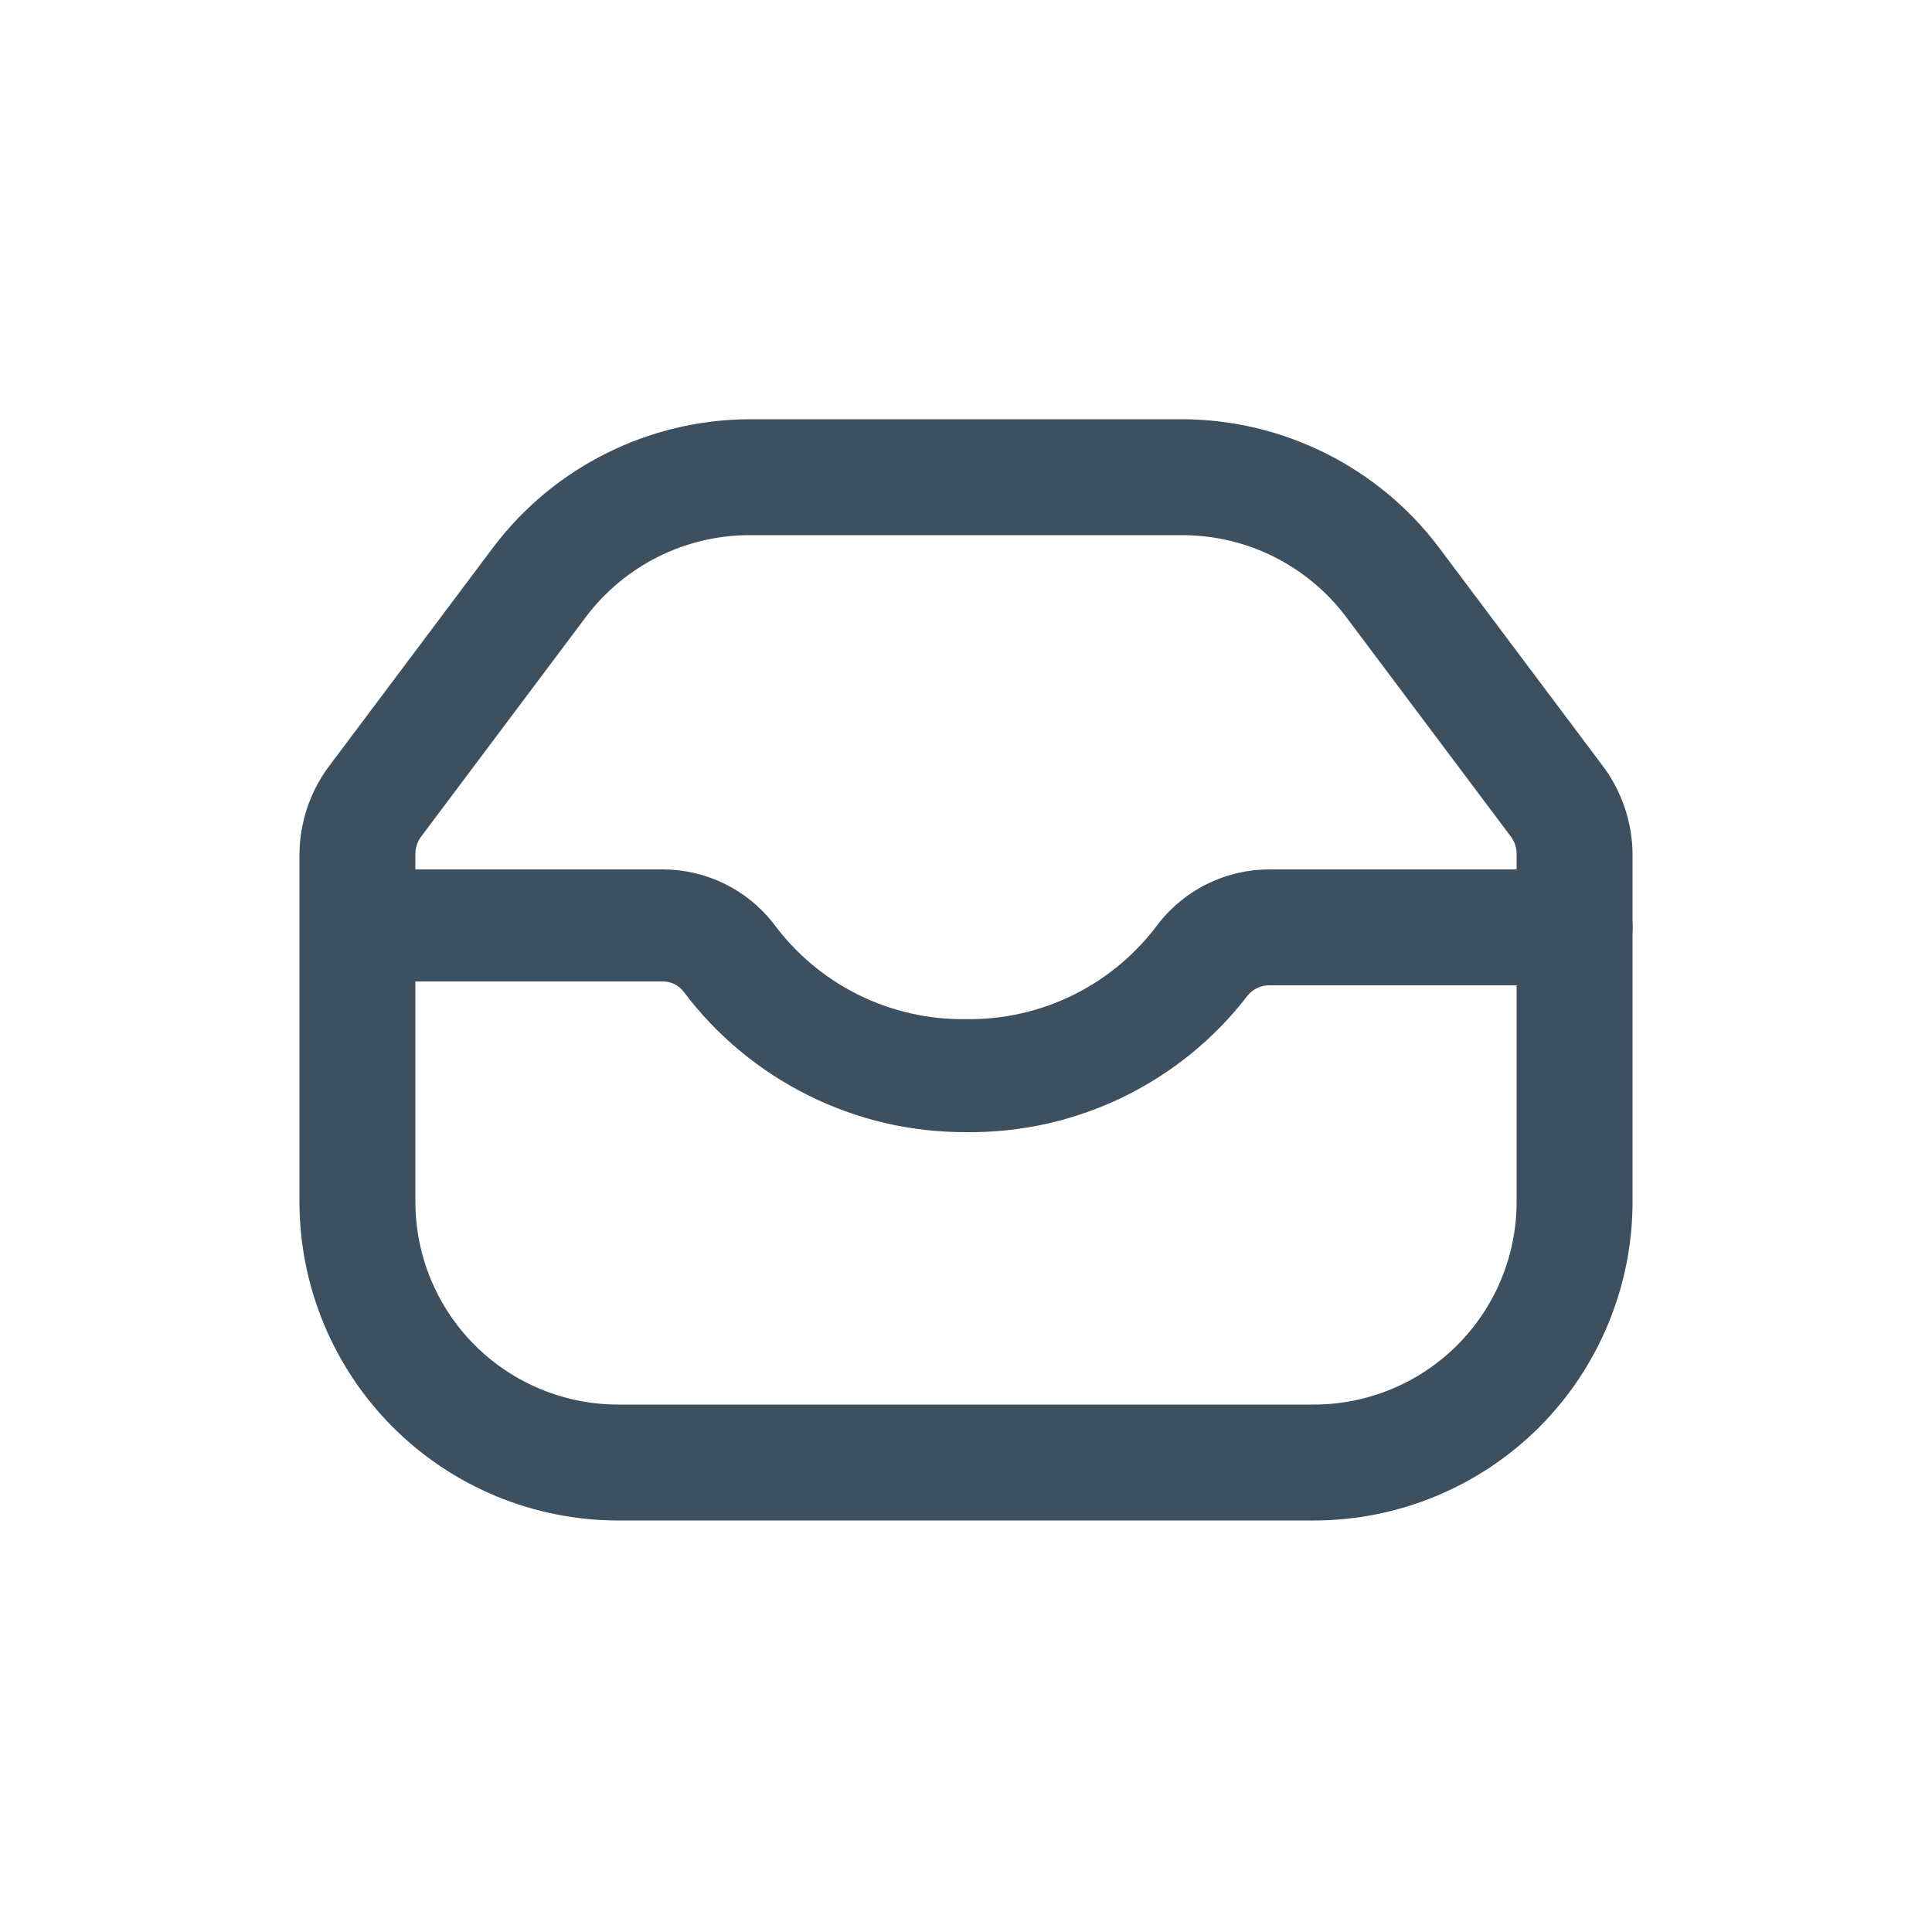 <svg width="20" height="20" viewBox="0 0 20 20" fill="none" xmlns="http://www.w3.org/2000/svg">
<path d="M10 11.72C9.434 11.722 8.875 11.592 8.369 11.34C7.862 11.088 7.42 10.722 7.08 10.27C7.055 10.236 7.022 10.208 6.983 10.188C6.945 10.169 6.903 10.16 6.86 10.16H3.7C3.5 10 3.5 9.5 3.7 9H6.86C7.079 9 7.295 9.05 7.493 9.145C7.69 9.24 7.863 9.379 8 9.55C8.229 9.865 8.53 10.12 8.878 10.294C9.226 10.468 9.611 10.556 10 10.55C10.389 10.556 10.774 10.468 11.122 10.294C11.47 10.12 11.771 9.865 12 9.55C12.137 9.379 12.31 9.24 12.507 9.145C12.705 9.05 12.921 9 13.14 9H16.3C16.459 9 16.612 9.063 16.724 9.176C16.837 9.288 16.9 9.441 16.9 9.6C16.9 9.759 16.837 9.912 16.724 10.024C16.612 10.137 16.459 10.2 16.3 10.2H13.14C13.098 10.2 13.057 10.209 13.019 10.226C12.981 10.243 12.947 10.268 12.92 10.3C12.578 10.748 12.135 11.109 11.628 11.356C11.121 11.602 10.564 11.727 10 11.72Z" fill="#3D505F"/>
<path d="M13.6 15.74H6.4C5.525 15.74 4.685 15.392 4.067 14.774C3.448 14.155 3.1 13.315 3.1 12.44V8.84C3.103 8.516 3.208 8.201 3.4 7.94L5.11 5.66C5.42 5.252 5.819 4.921 6.276 4.693C6.734 4.464 7.238 4.343 7.75 4.34H12.25C12.762 4.343 13.266 4.464 13.724 4.693C14.181 4.921 14.581 5.252 14.89 5.66L16.6 7.94C16.792 8.201 16.897 8.516 16.9 8.84V12.44C16.9 13.315 16.552 14.155 15.934 14.774C15.315 15.392 14.475 15.74 13.6 15.74ZM7.75 5.54C7.424 5.542 7.103 5.618 6.812 5.764C6.521 5.91 6.267 6.12 6.07 6.38L4.36 8.66C4.321 8.712 4.3 8.775 4.3 8.84V12.44C4.3 12.997 4.521 13.531 4.915 13.925C5.309 14.319 5.843 14.54 6.4 14.54H13.6C14.157 14.54 14.691 14.319 15.085 13.925C15.479 13.531 15.7 12.997 15.7 12.44V8.84C15.7 8.775 15.679 8.712 15.64 8.66L13.93 6.38C13.733 6.12 13.479 5.91 13.188 5.764C12.897 5.618 12.576 5.542 12.25 5.54H7.75Z" fill="#3D505F"/>
</svg>
